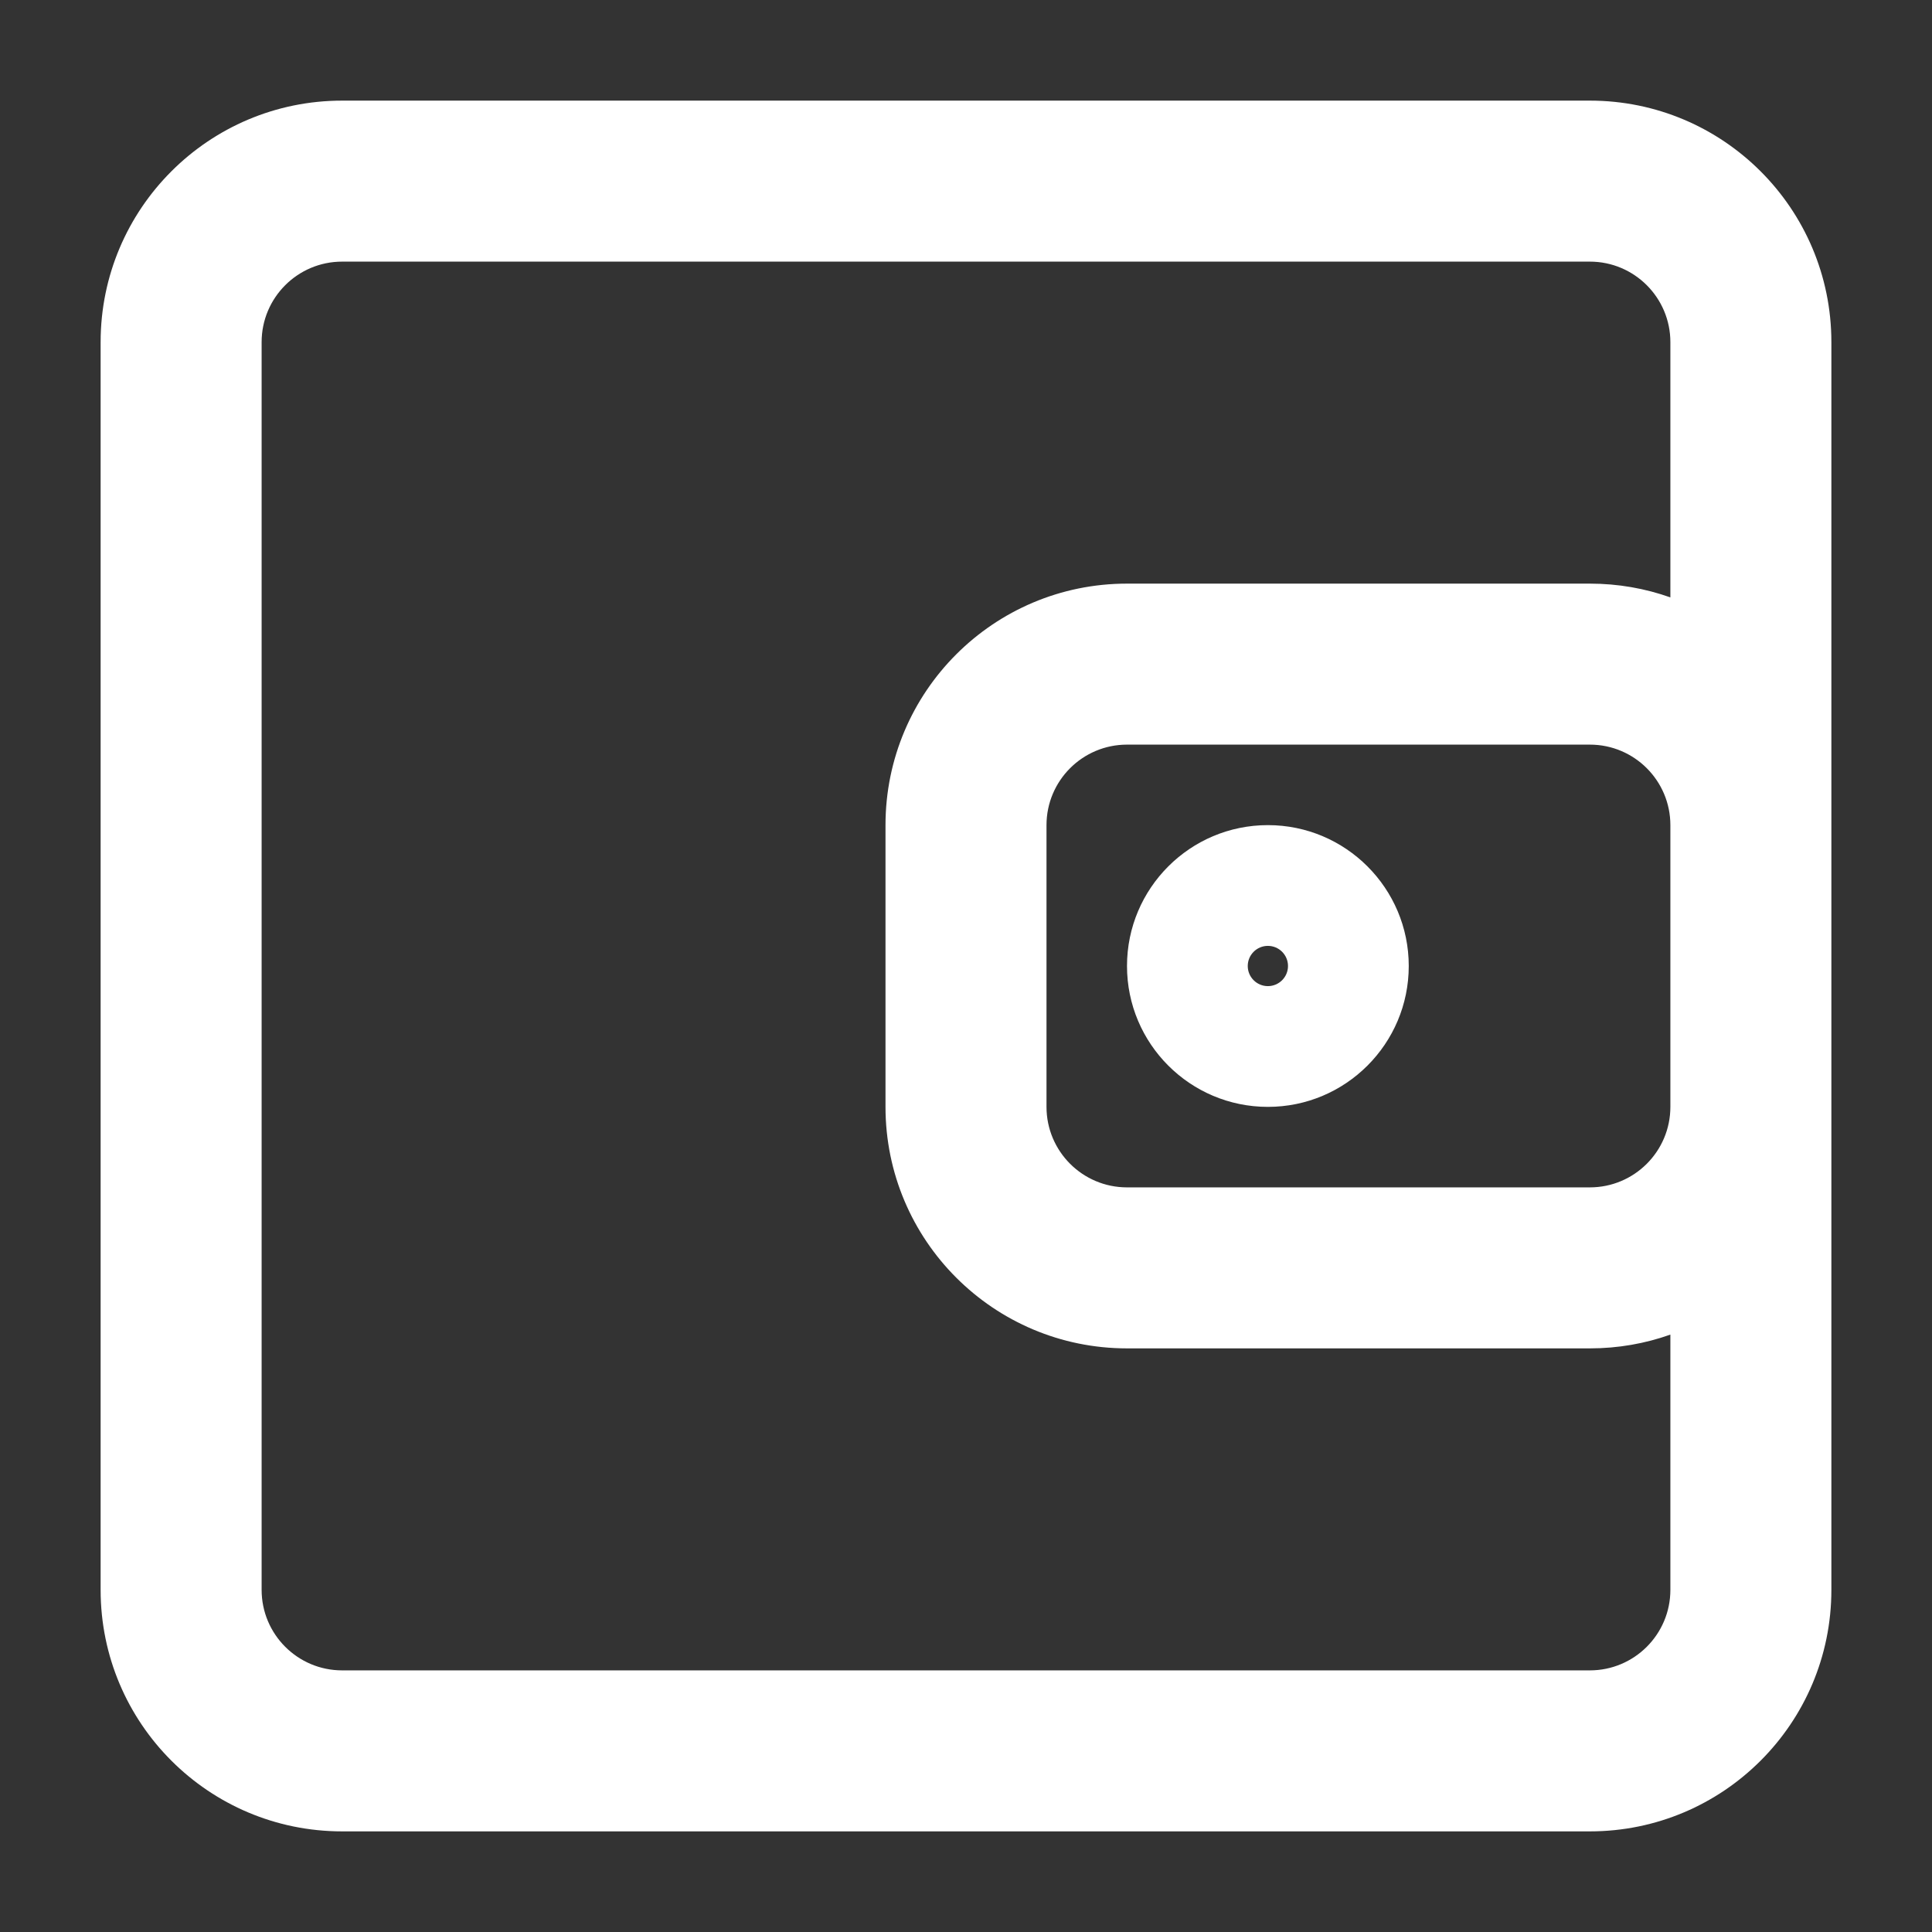 <svg width="24" height="24" viewBox="0 0 24 24" fill="none" xmlns="http://www.w3.org/2000/svg">
<rect x="0" y="0" width="24" height="24" fill="#333333" stroke="none"/>
<path fill-rule="evenodd" clip-rule="evenodd" d="M4.25 3.25C3.698 3.25 3.25 3.698 3.25 4.25L3.25 19.75C3.25 20.302 3.698 20.75 4.25 20.75L19.75 20.75C20.302 20.75 20.75 20.302 20.75 19.75V16.579C20.437 16.69 20.101 16.75 19.75 16.75L14 16.75C12.343 16.75 11 15.407 11 13.75V10.25C11 8.593 12.343 7.25 14 7.25L19.75 7.25C20.101 7.25 20.437 7.31 20.75 7.421V4.25C20.75 3.698 20.302 3.25 19.75 3.25L4.25 3.25ZM22.75 4.25C22.75 2.593 21.407 1.25 19.75 1.25L4.25 1.25C2.593 1.25 1.25 2.593 1.25 4.25L1.25 19.75C1.25 21.407 2.593 22.75 4.25 22.75L19.75 22.75C21.407 22.75 22.75 21.407 22.75 19.75V4.25ZM20.75 10.25C20.75 9.698 20.302 9.25 19.75 9.25L14 9.25C13.448 9.25 13 9.698 13 10.25V13.75C13 14.302 13.448 14.75 14 14.75L19.75 14.75C20.302 14.75 20.75 14.302 20.75 13.75V10.25ZM15.75 12.25C15.888 12.25 16 12.138 16 12C16 11.862 15.888 11.75 15.75 11.75C15.612 11.75 15.5 11.862 15.5 12C15.5 12.138 15.612 12.25 15.75 12.25ZM14 12C14 11.034 14.784 10.25 15.75 10.25C16.716 10.25 17.5 11.034 17.5 12C17.5 12.966 16.716 13.75 15.75 13.75C14.784 13.75 14 12.966 14 12Z" fill="white"/>
</svg>
